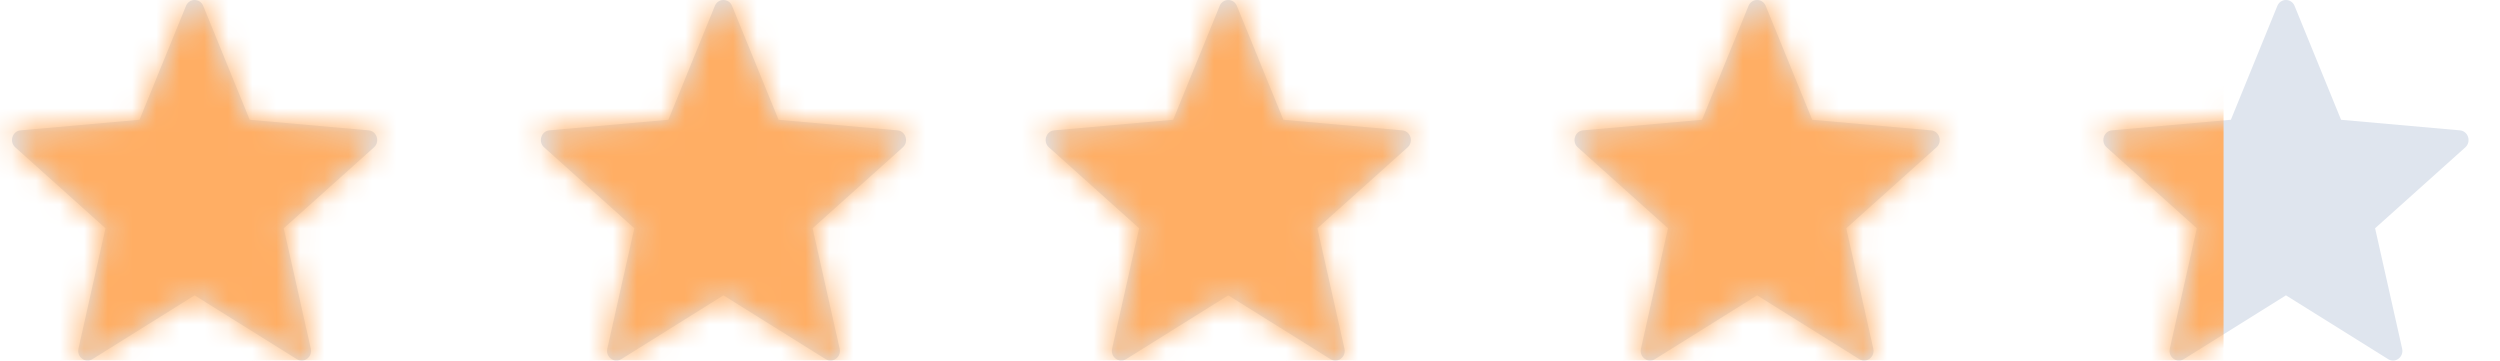 <svg width="104" height="15" viewBox="0 0 104 15" fill="none" xmlns="http://www.w3.org/2000/svg">
<path fill-rule="evenodd" clip-rule="evenodd" d="M10.387 4.983L8.455 0.247C8.321 -0.082 7.871 -0.082 7.737 0.247L5.804 4.982L0.857 5.422C0.513 5.453 0.375 5.896 0.635 6.129L4.388 9.496L3.264 14.504C3.186 14.851 3.549 15.125 3.845 14.941L8.096 12.286L12.348 14.941C12.643 15.125 13.007 14.852 12.929 14.504L11.804 9.496L15.557 6.13C15.817 5.897 15.678 5.453 15.335 5.423L10.387 4.983ZM30.455 0.247L32.388 4.983L37.335 5.423C37.678 5.453 37.817 5.897 37.557 6.13L33.804 9.496L34.929 14.504C35.007 14.852 34.643 15.125 34.348 14.941L30.096 12.286L25.845 14.941C25.549 15.125 25.186 14.851 25.264 14.504L26.388 9.496L22.635 6.129C22.375 5.896 22.514 5.453 22.857 5.422L27.805 4.982L29.737 0.247C29.871 -0.082 30.321 -0.082 30.455 0.247ZM51.455 0.247L53.388 4.983L58.335 5.423C58.678 5.453 58.817 5.897 58.557 6.13L54.804 9.496L55.929 14.504C56.007 14.852 55.643 15.125 55.348 14.941L51.096 12.286L46.845 14.941C46.549 15.125 46.186 14.851 46.264 14.504L47.388 9.496L43.635 6.129C43.375 5.896 43.514 5.453 43.857 5.422L48.804 4.982L50.737 0.247C50.871 -0.082 51.321 -0.082 51.455 0.247ZM75.388 4.983L73.455 0.247C73.321 -0.082 72.871 -0.082 72.737 0.247L70.805 4.982L65.857 5.422C65.513 5.453 65.375 5.896 65.635 6.129L69.388 9.496L68.264 14.504C68.186 14.851 68.549 15.125 68.845 14.941L73.096 12.286L77.348 14.941C77.643 15.125 78.007 14.852 77.929 14.504L76.804 9.496L80.557 6.13C80.817 5.897 80.678 5.453 80.335 5.423L75.388 4.983ZM95.455 0.247L97.388 4.983L102.335 5.423C102.678 5.453 102.817 5.897 102.557 6.13L98.804 9.496L99.929 14.504C100.007 14.852 99.643 15.125 99.348 14.941L95.096 12.286L90.845 14.941C90.549 15.125 90.186 14.851 90.264 14.504L91.388 9.496L87.635 6.129C87.375 5.896 87.513 5.453 87.857 5.422L92.805 4.982L94.737 0.247C94.871 -0.082 95.321 -0.082 95.455 0.247Z" fill="#DFE5EE"/>
<mask id="mask0_1605:2967" style="mask-type:alpha" maskUnits="userSpaceOnUse" x="0" y="0" width="103" height="15">
<path fill-rule="evenodd" clip-rule="evenodd" d="M51.455 0.247L53.388 4.983L58.335 5.423C58.678 5.453 58.817 5.897 58.557 6.13L54.804 9.496L55.929 14.504C56.007 14.852 55.643 15.125 55.348 14.941L51.096 12.286L46.845 14.941C46.549 15.125 46.186 14.851 46.264 14.504L47.388 9.496L43.635 6.129C43.375 5.896 43.514 5.453 43.857 5.422L48.804 4.982L50.737 0.247C50.871 -0.082 51.321 -0.082 51.455 0.247ZM30.455 0.247L32.388 4.983L37.335 5.423C37.678 5.453 37.817 5.897 37.557 6.13L33.804 9.496L34.929 14.504C35.007 14.852 34.643 15.125 34.348 14.941L30.096 12.286L25.845 14.941C25.549 15.125 25.186 14.851 25.264 14.504L26.388 9.496L22.635 6.129C22.375 5.896 22.514 5.453 22.857 5.422L27.805 4.982L29.737 0.247C29.871 -0.082 30.321 -0.082 30.455 0.247ZM75.388 4.983L73.455 0.247C73.321 -0.082 72.871 -0.082 72.737 0.247L70.805 4.982L65.857 5.422C65.513 5.453 65.375 5.896 65.635 6.129L69.388 9.496L68.264 14.504C68.186 14.851 68.549 15.125 68.845 14.941L73.096 12.286L77.348 14.941C77.643 15.125 78.007 14.852 77.929 14.504L76.804 9.496L80.557 6.13C80.817 5.897 80.678 5.453 80.335 5.423L75.388 4.983ZM95.455 0.247L97.388 4.983L102.335 5.423C102.678 5.453 102.817 5.897 102.557 6.13L98.804 9.496L99.929 14.504C100.007 14.852 99.643 15.125 99.348 14.941L95.096 12.286L90.845 14.941C90.549 15.125 90.186 14.851 90.264 14.504L91.388 9.496L87.635 6.129C87.375 5.896 87.513 5.453 87.857 5.422L92.805 4.982L94.737 0.247C94.871 -0.082 95.321 -0.082 95.455 0.247ZM10.387 4.983L8.455 0.247C8.321 -0.082 7.871 -0.082 7.737 0.247L5.804 4.982L0.857 5.422C0.513 5.453 0.375 5.896 0.635 6.129L4.388 9.496L3.264 14.504C3.186 14.851 3.549 15.125 3.845 14.941L8.096 12.286L12.348 14.941C12.643 15.125 13.007 14.852 12.929 14.504L11.804 9.496L15.557 6.13C15.817 5.897 15.678 5.453 15.335 5.423L10.387 4.983Z" fill="#C4C4C4"/>
</mask>
<g mask="url(#mask0_1605:2967)">
<rect x="-0.5" width="93" height="16" fill="#FFAE64"/>
</g>
</svg>
